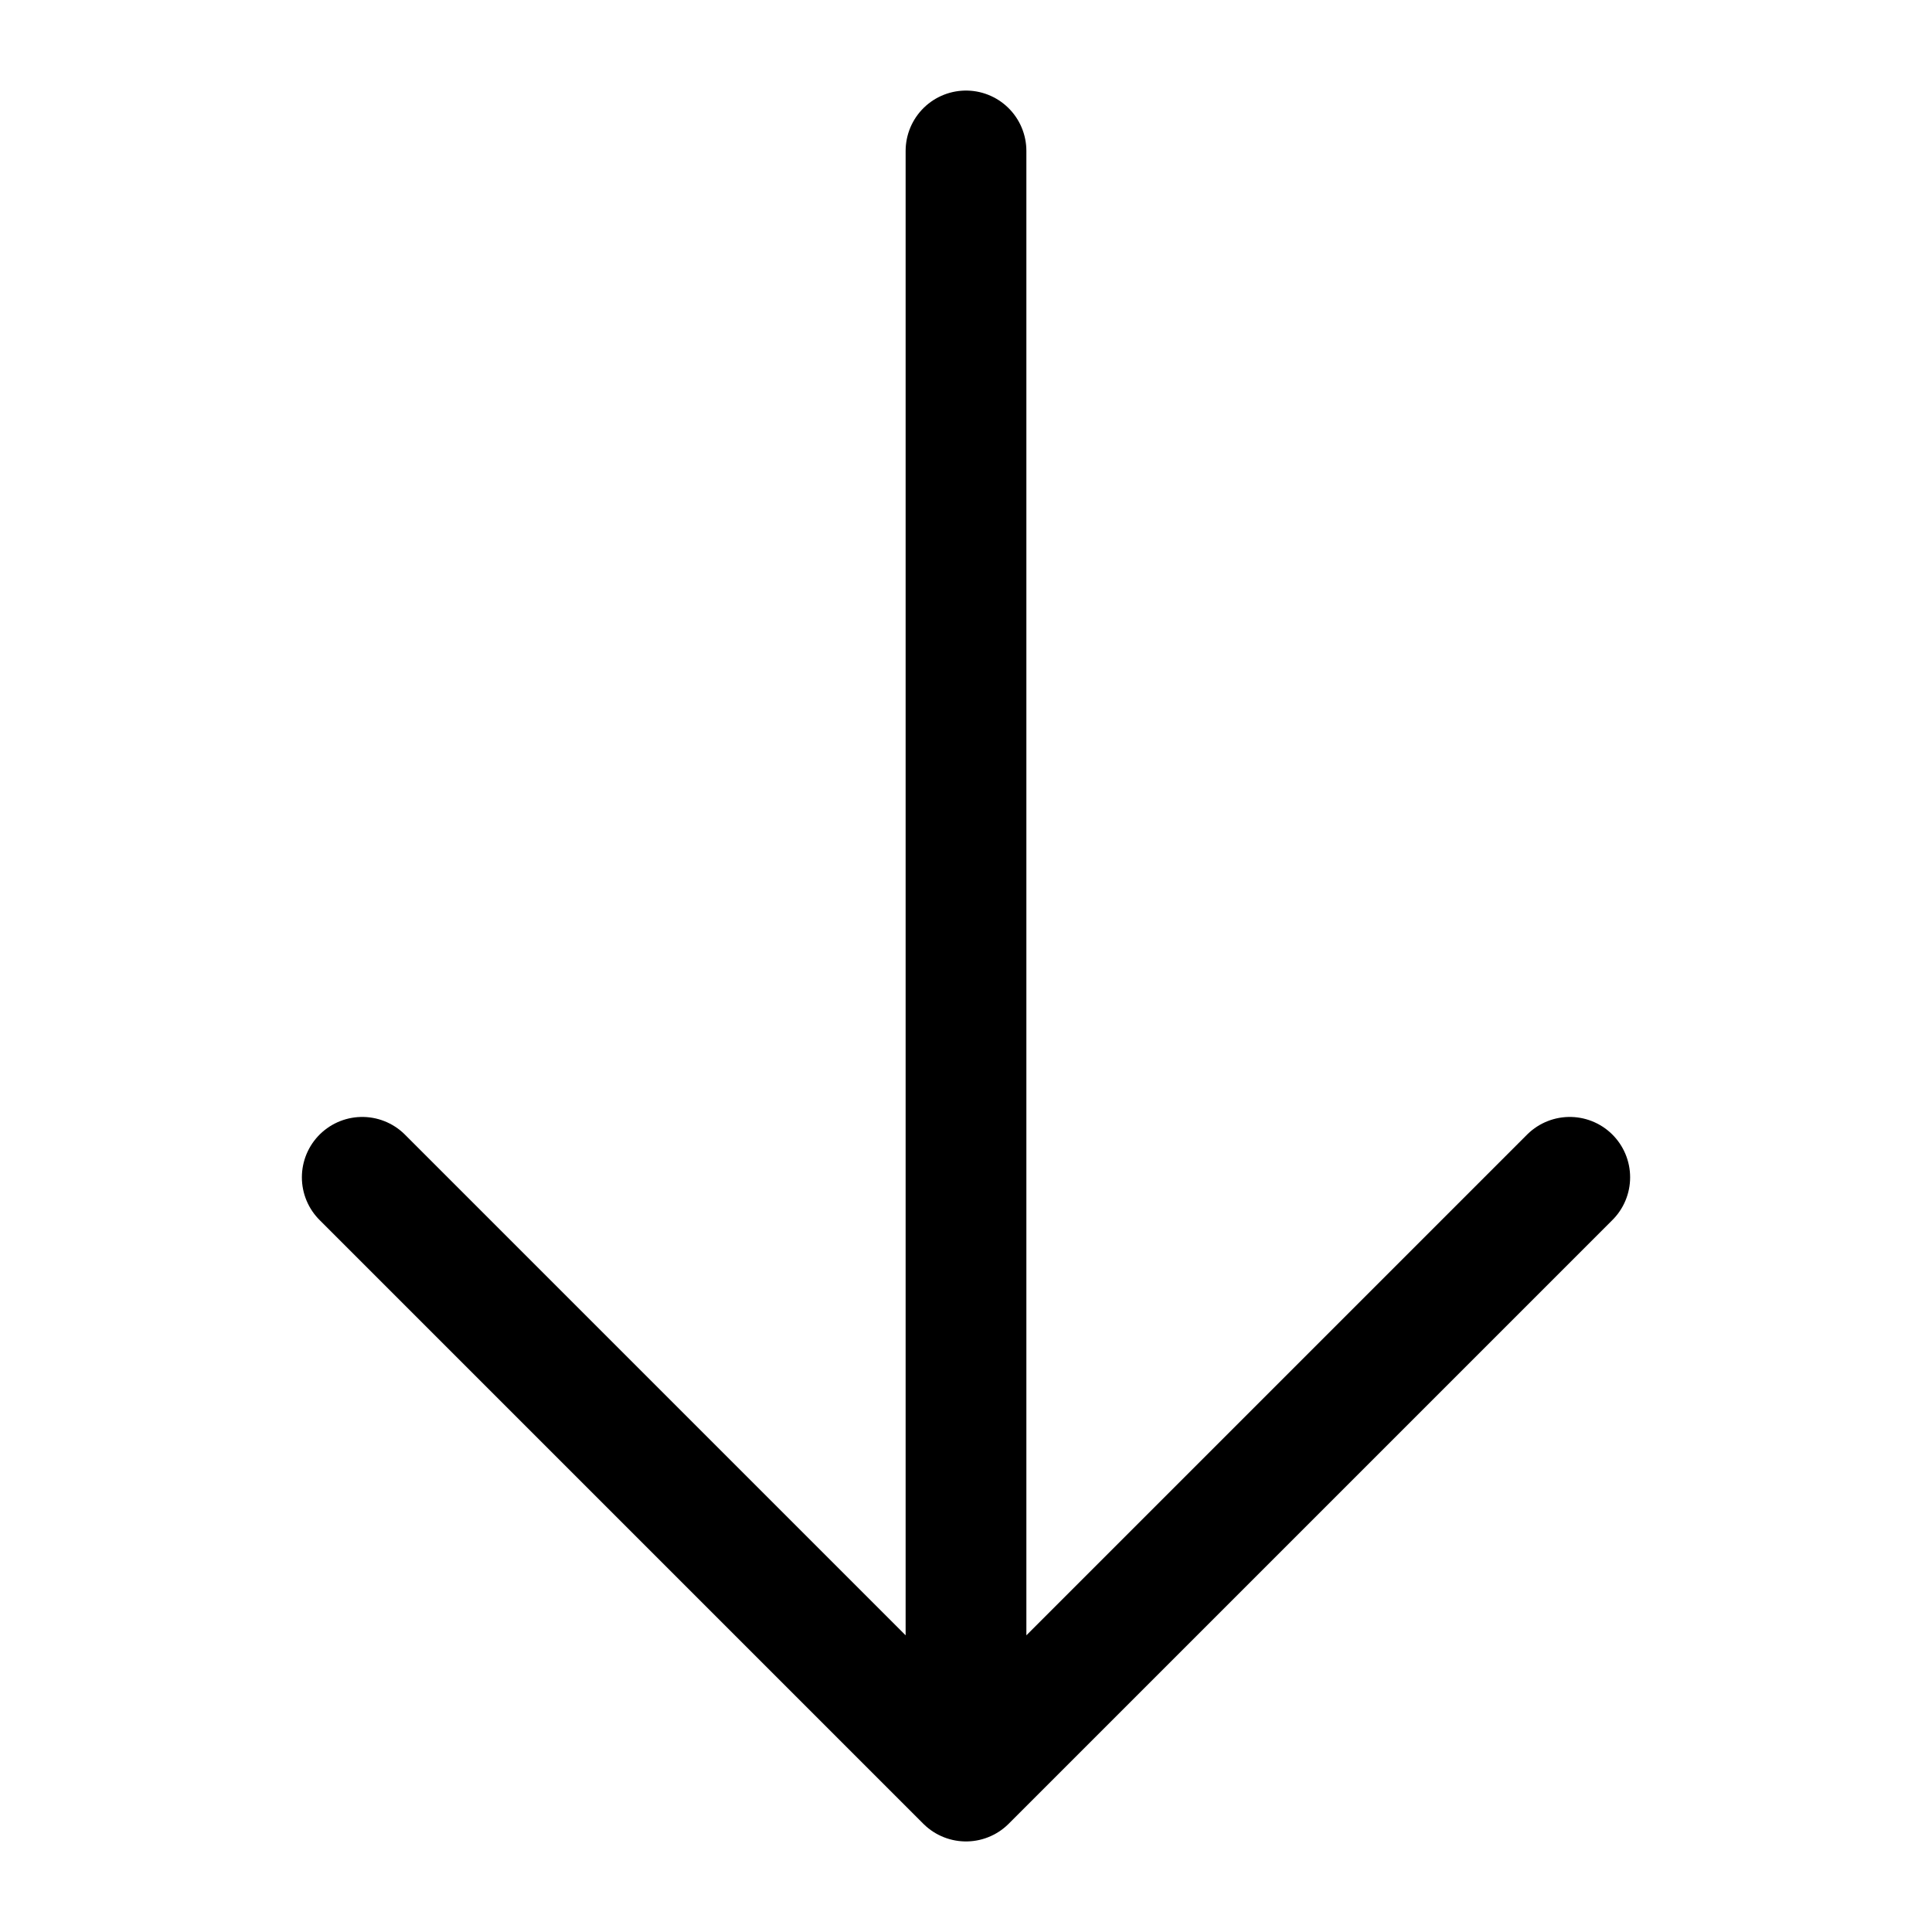 <svg xmlns="http://www.w3.org/2000/svg" width="24" height="24" fill="none" viewBox="0 0 24 24"><path stroke="#000" stroke-linecap="round" stroke-linejoin="round" stroke-width="1.5" d="m4.5 14.625 7.5 7.5m0 0 7.5-7.5m-7.5 7.5V1.875"/></svg>